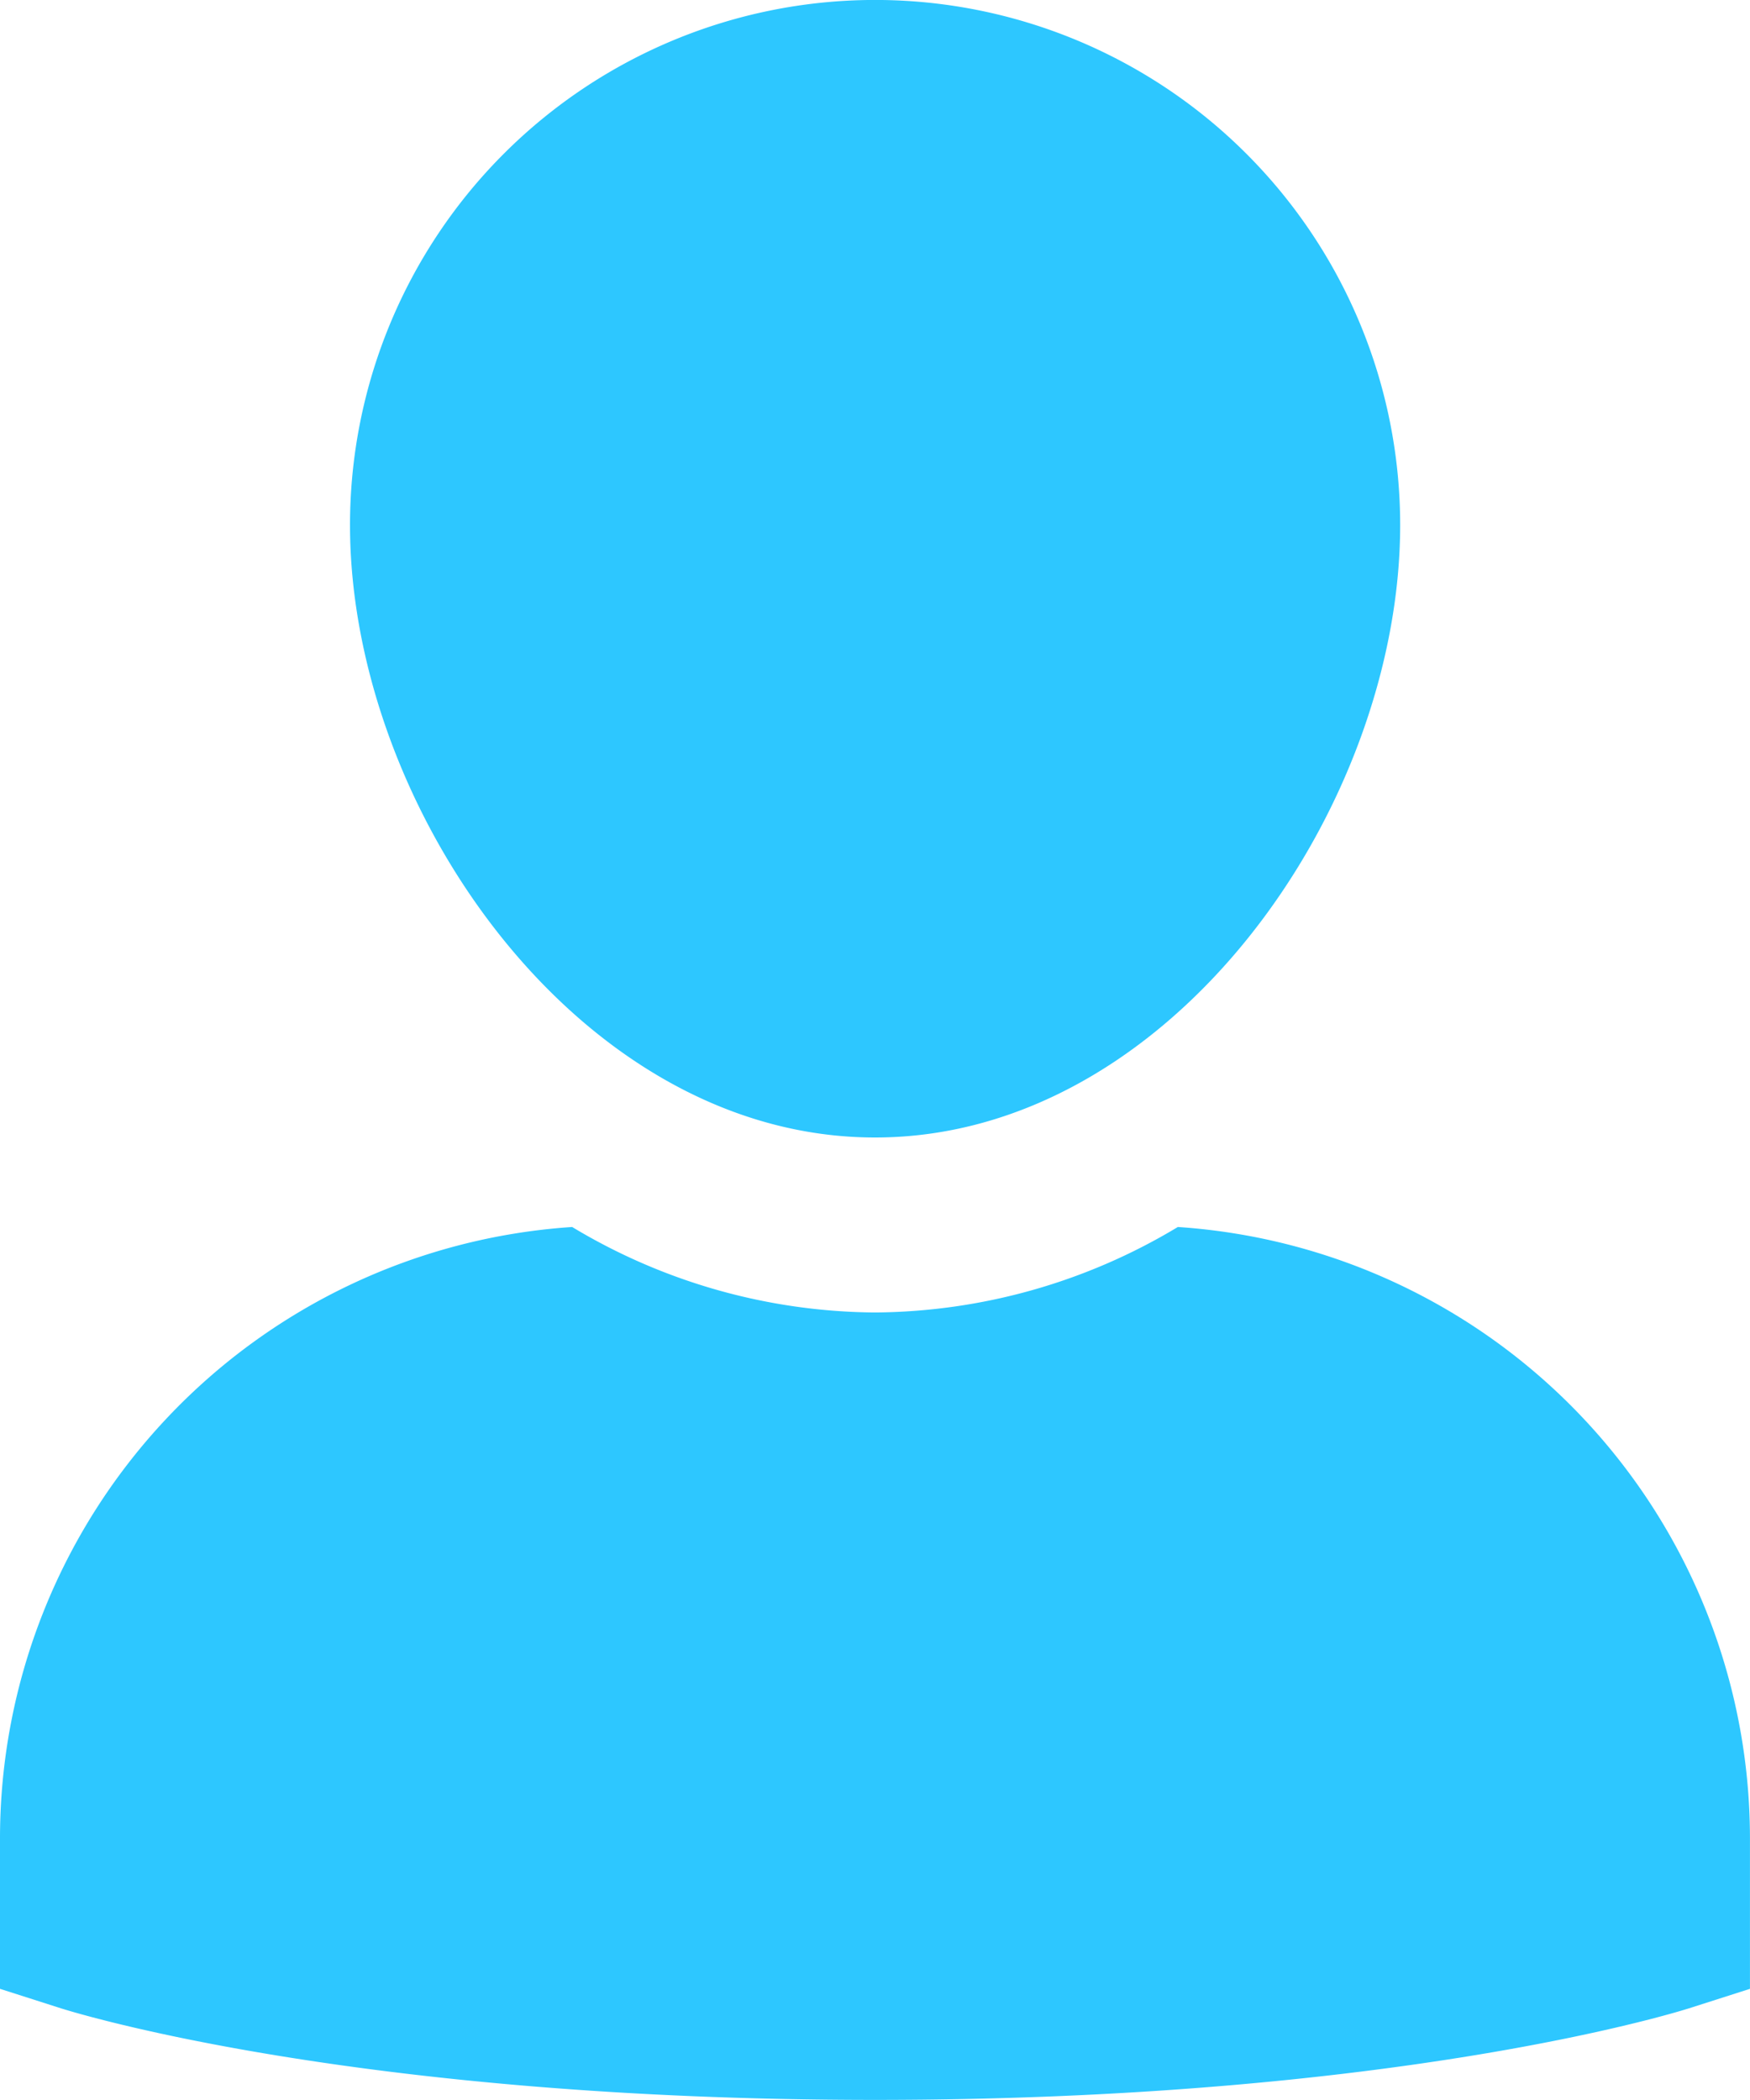 <svg id="single-02" xmlns="http://www.w3.org/2000/svg" width="80.988" height="97.185" viewBox="0 0 80.988 97.185">
  <path id="Path" d="M54.509,0A27.506,27.506,0,0,1,40.494,3.956,27.506,27.506,0,0,1,26.479,0,28.36,28.36,0,0,0,0,28.252v7.005l2.814.9c.543.17,13.537,4.24,37.679,4.24s37.137-4.07,37.679-4.24l2.814-.9V28.252A28.36,28.36,0,0,0,54.509,0Z" transform="translate(0 56.784)" fill="#2dc7ff"/>
  <path id="Path-2" data-name="Path" d="M24.3,52.642c13.683,0,24.3-15.238,24.3-28.346A24.3,24.3,0,1,0,0,24.3C0,37.4,10.613,52.642,24.3,52.642Z" transform="translate(16.198 0)" fill="#2dc7ff"/>
</svg>

